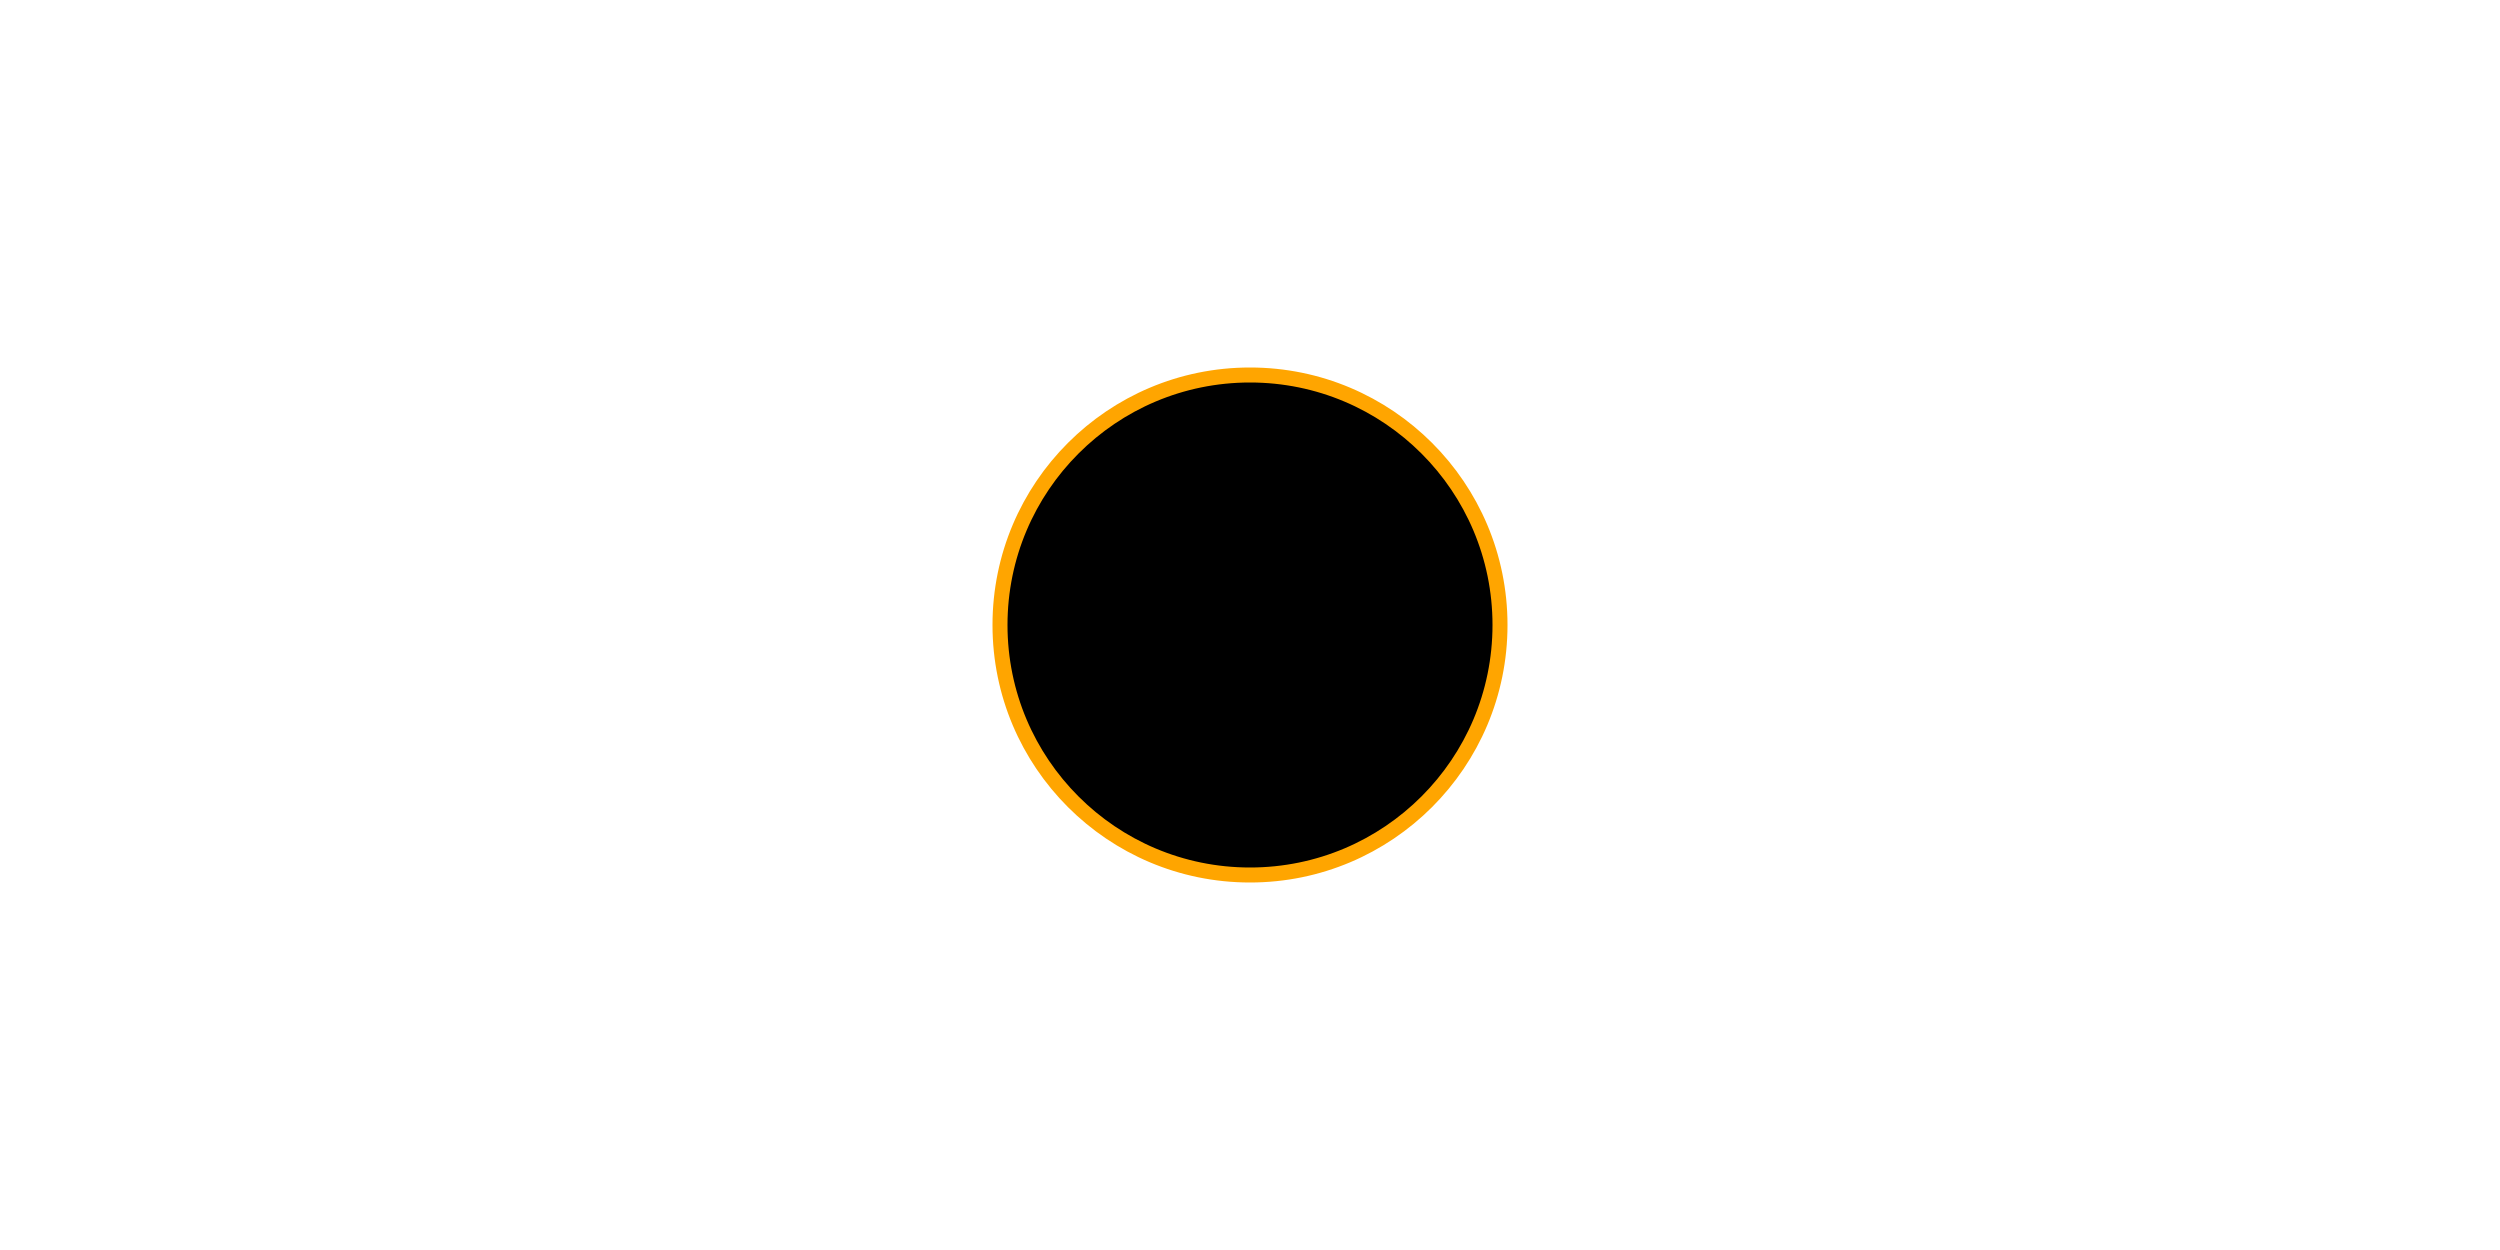 <svg version="1.1"
     baseProfile="full"
     width="1000" height="500"
     viewBox="0 0 500 500"
     xmlns="http://www.w3.org/2000/svg">

    <circle cx="250" cy="250" r="100" fill="black" stroke="orange" stroke-width="6" />
    <style>

    </style>


</svg>